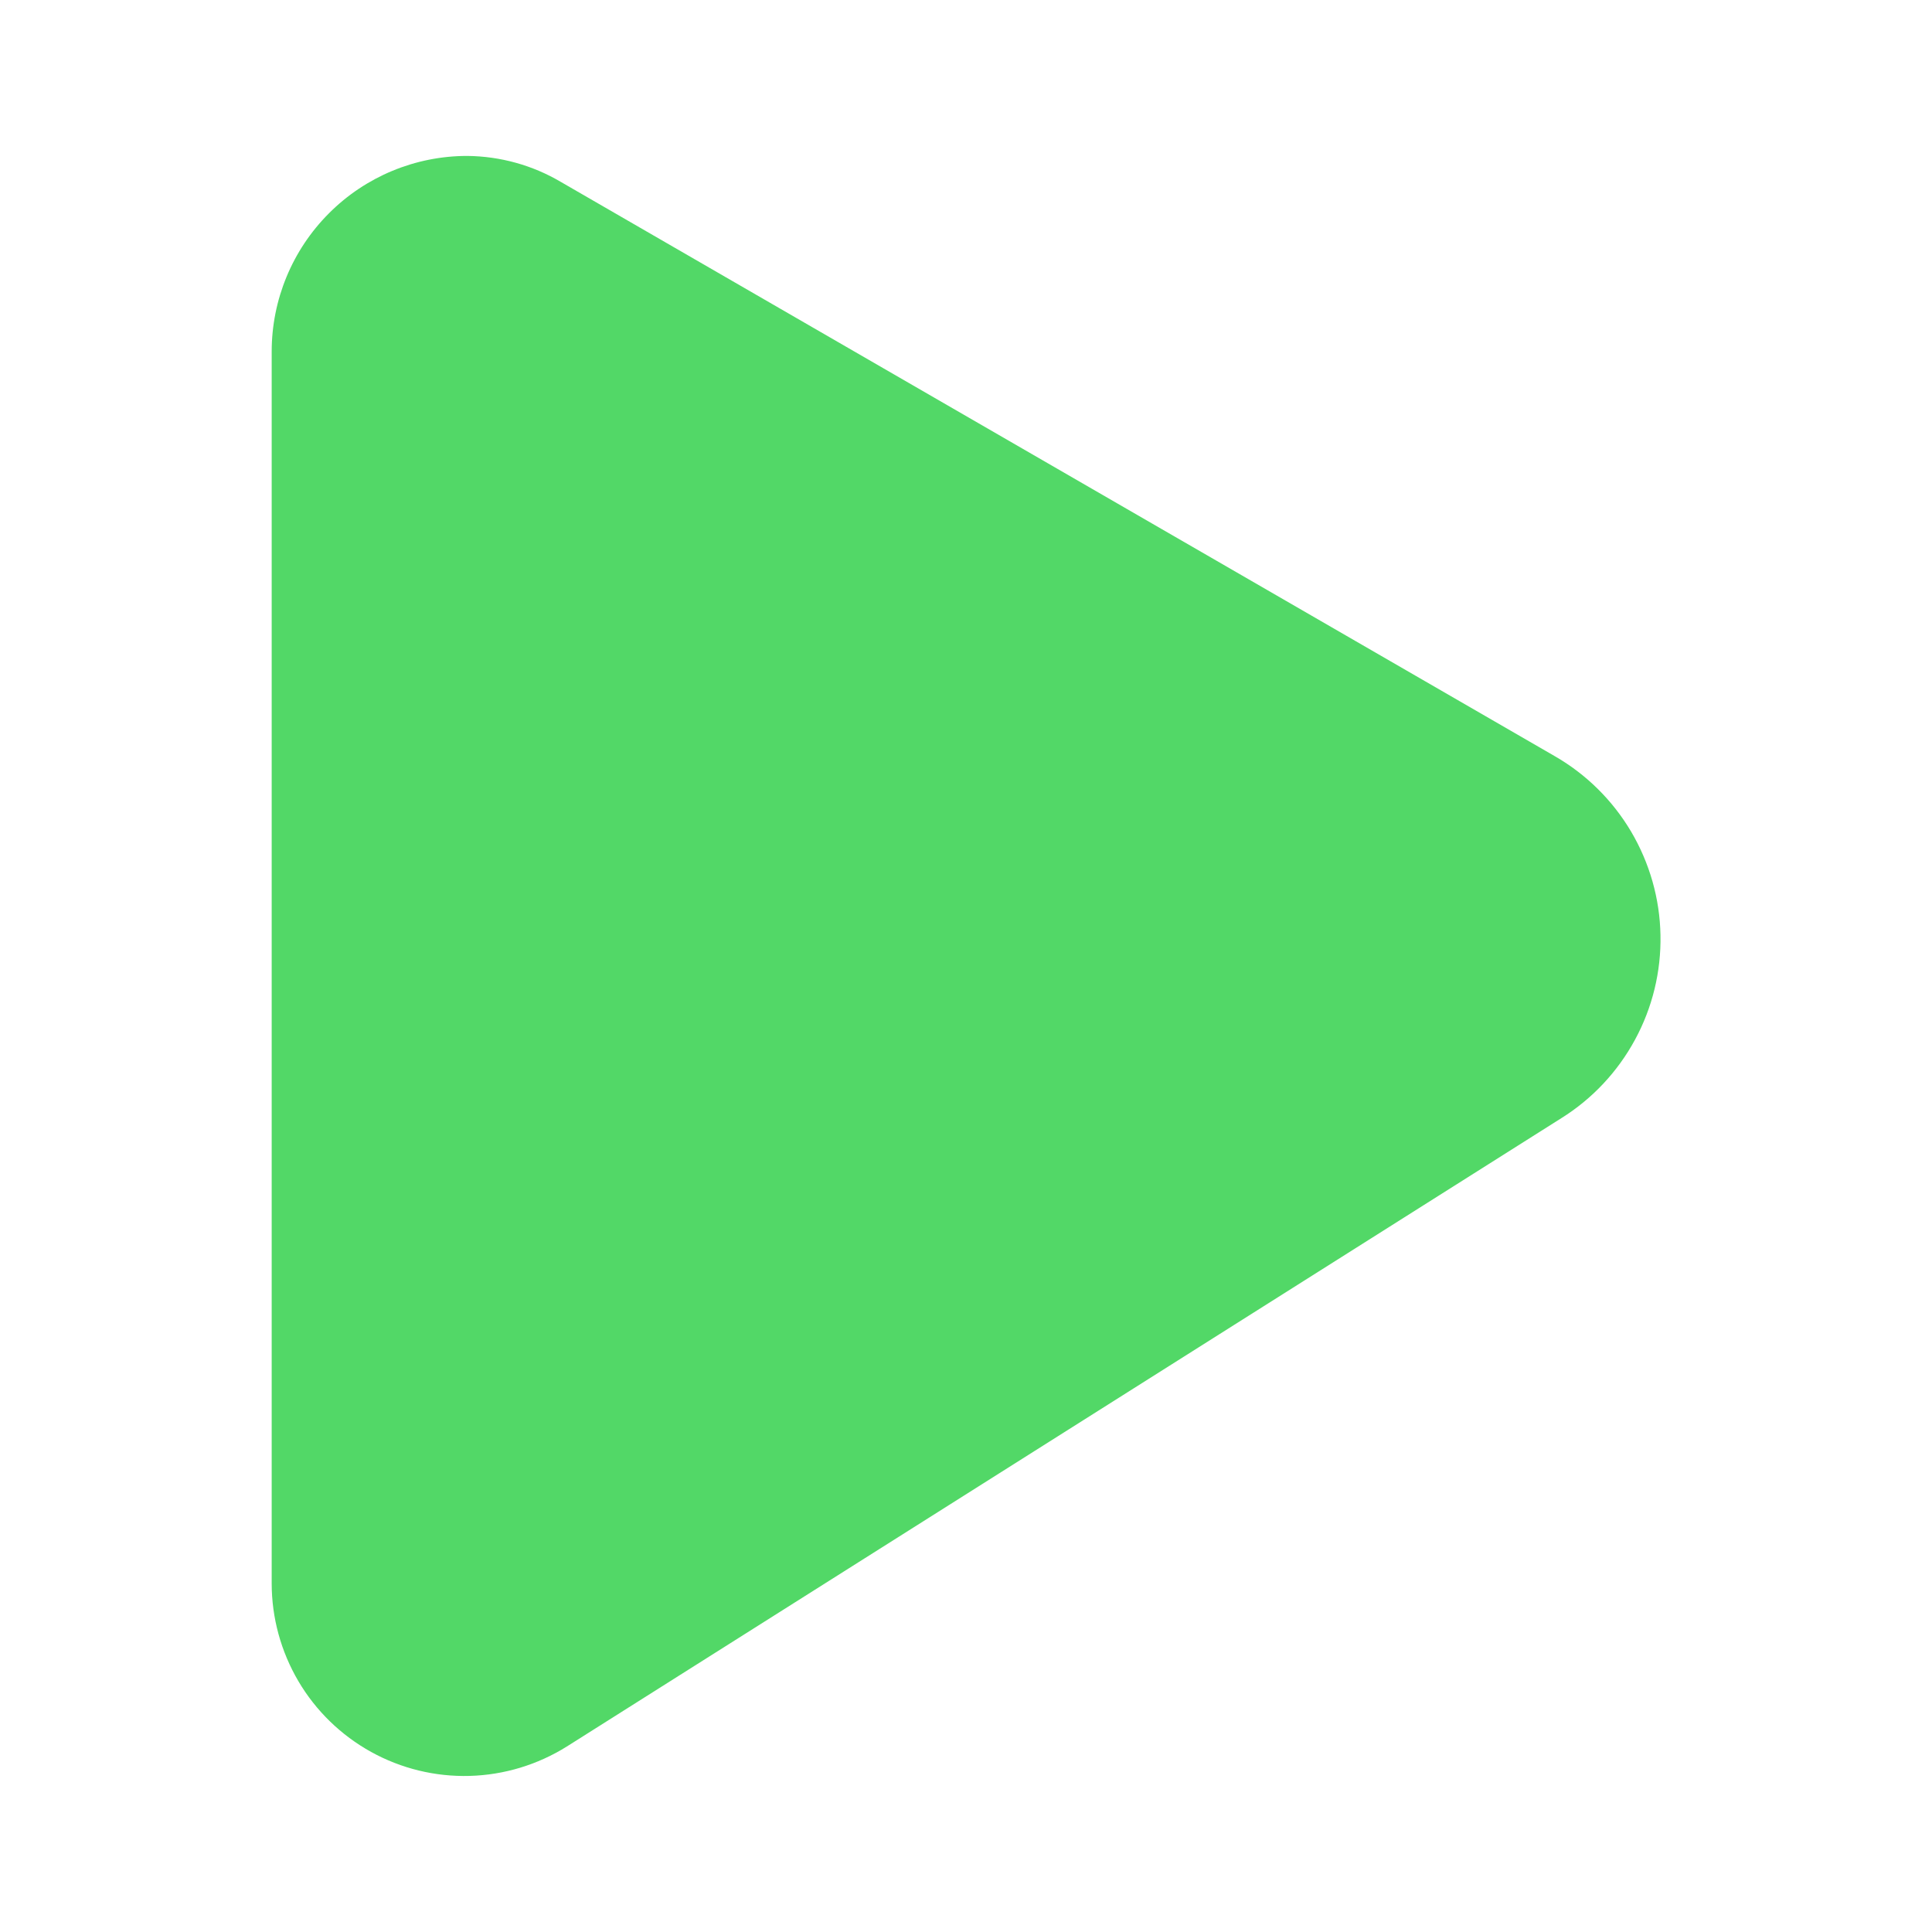 <svg width="24" height="24" viewBox="0 0 24 24" fill="none" xmlns="http://www.w3.org/2000/svg">
<g id="svgexport-17 - 2023-12-07T131358.333 1">
<g id="Group">
<path id="01-Play" d="M19.31 9.391L6.969 2.261C6.616 2.052 6.214 1.941 5.804 1.937C5.16 1.937 4.542 2.193 4.087 2.649C3.631 3.105 3.375 3.723 3.375 4.367V19.669C3.375 20.097 3.49 20.516 3.707 20.885C3.924 21.253 4.236 21.556 4.61 21.763C4.984 21.97 5.407 22.073 5.835 22.061C6.262 22.049 6.678 21.923 7.041 21.696L19.396 13.89C19.78 13.65 20.095 13.314 20.311 12.915C20.527 12.517 20.636 12.069 20.627 11.616C20.619 11.163 20.492 10.72 20.262 10.33C20.031 9.94 19.703 9.616 19.31 9.391Z" fill="#52D867"/>
</g>
</g>
</svg>
